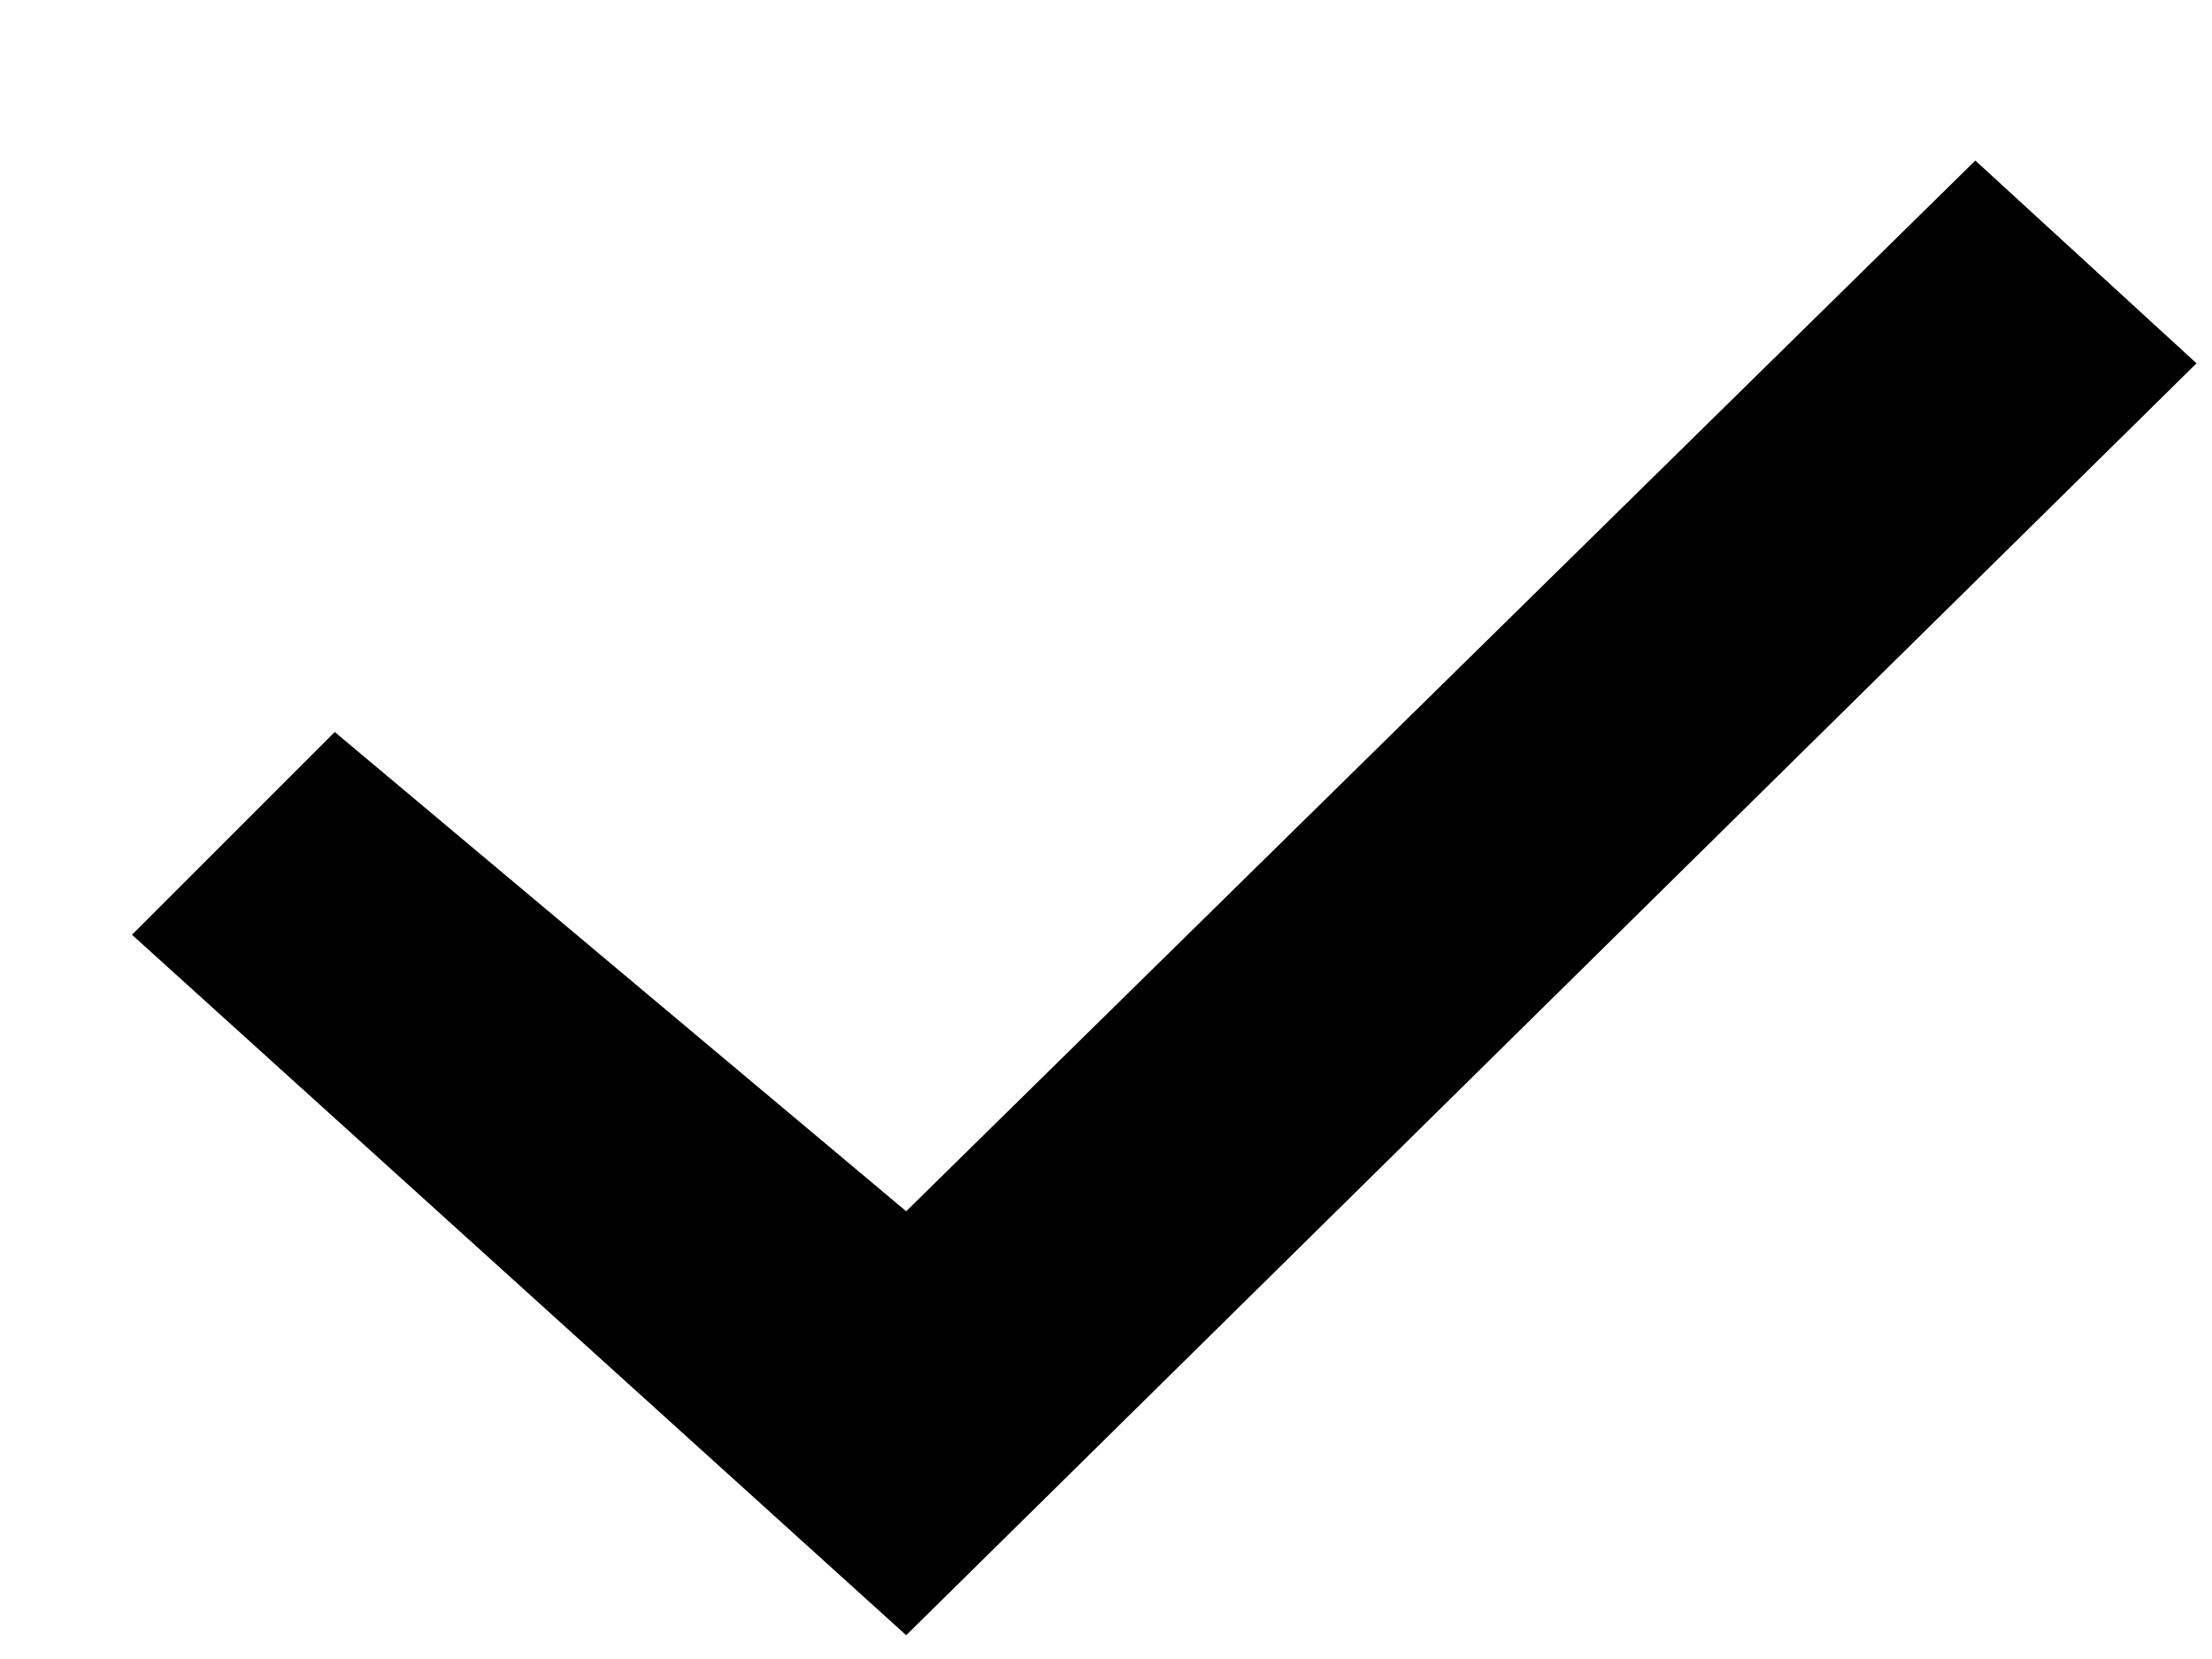 <?xml version="1.0" encoding="utf-8"?>
<!-- Generator: Adobe Illustrator 24.1.2, SVG Export Plug-In . SVG Version: 6.00 Build 0)  -->
<svg version="1.1" id="Слой_1" xmlns="http://www.w3.org/2000/svg" xmlns:xlink="http://www.w3.org/1999/xlink" x="0px" y="0px"
	 viewBox="0 0 12 9" style="enable-background:new 0 0 12 9;" xml:space="preserve">
<desc>Created with Sketch.</desc>
<g id="Alchemy">
	<g id="btn_x2F_-predict-small" transform="translate(-12, -8)">
		<g id="Group-2">
			<g id="vote_x2F_-v-small-copy-2" transform="translate(10.716, 4.571)">
				<polygon id="v" points="12,4.3 13.2,5.4 6.2,12.3 2,8.5 3.1,7.4 6.2,10 				"/>
			</g>
		</g>
	</g>
</g>
</svg>
